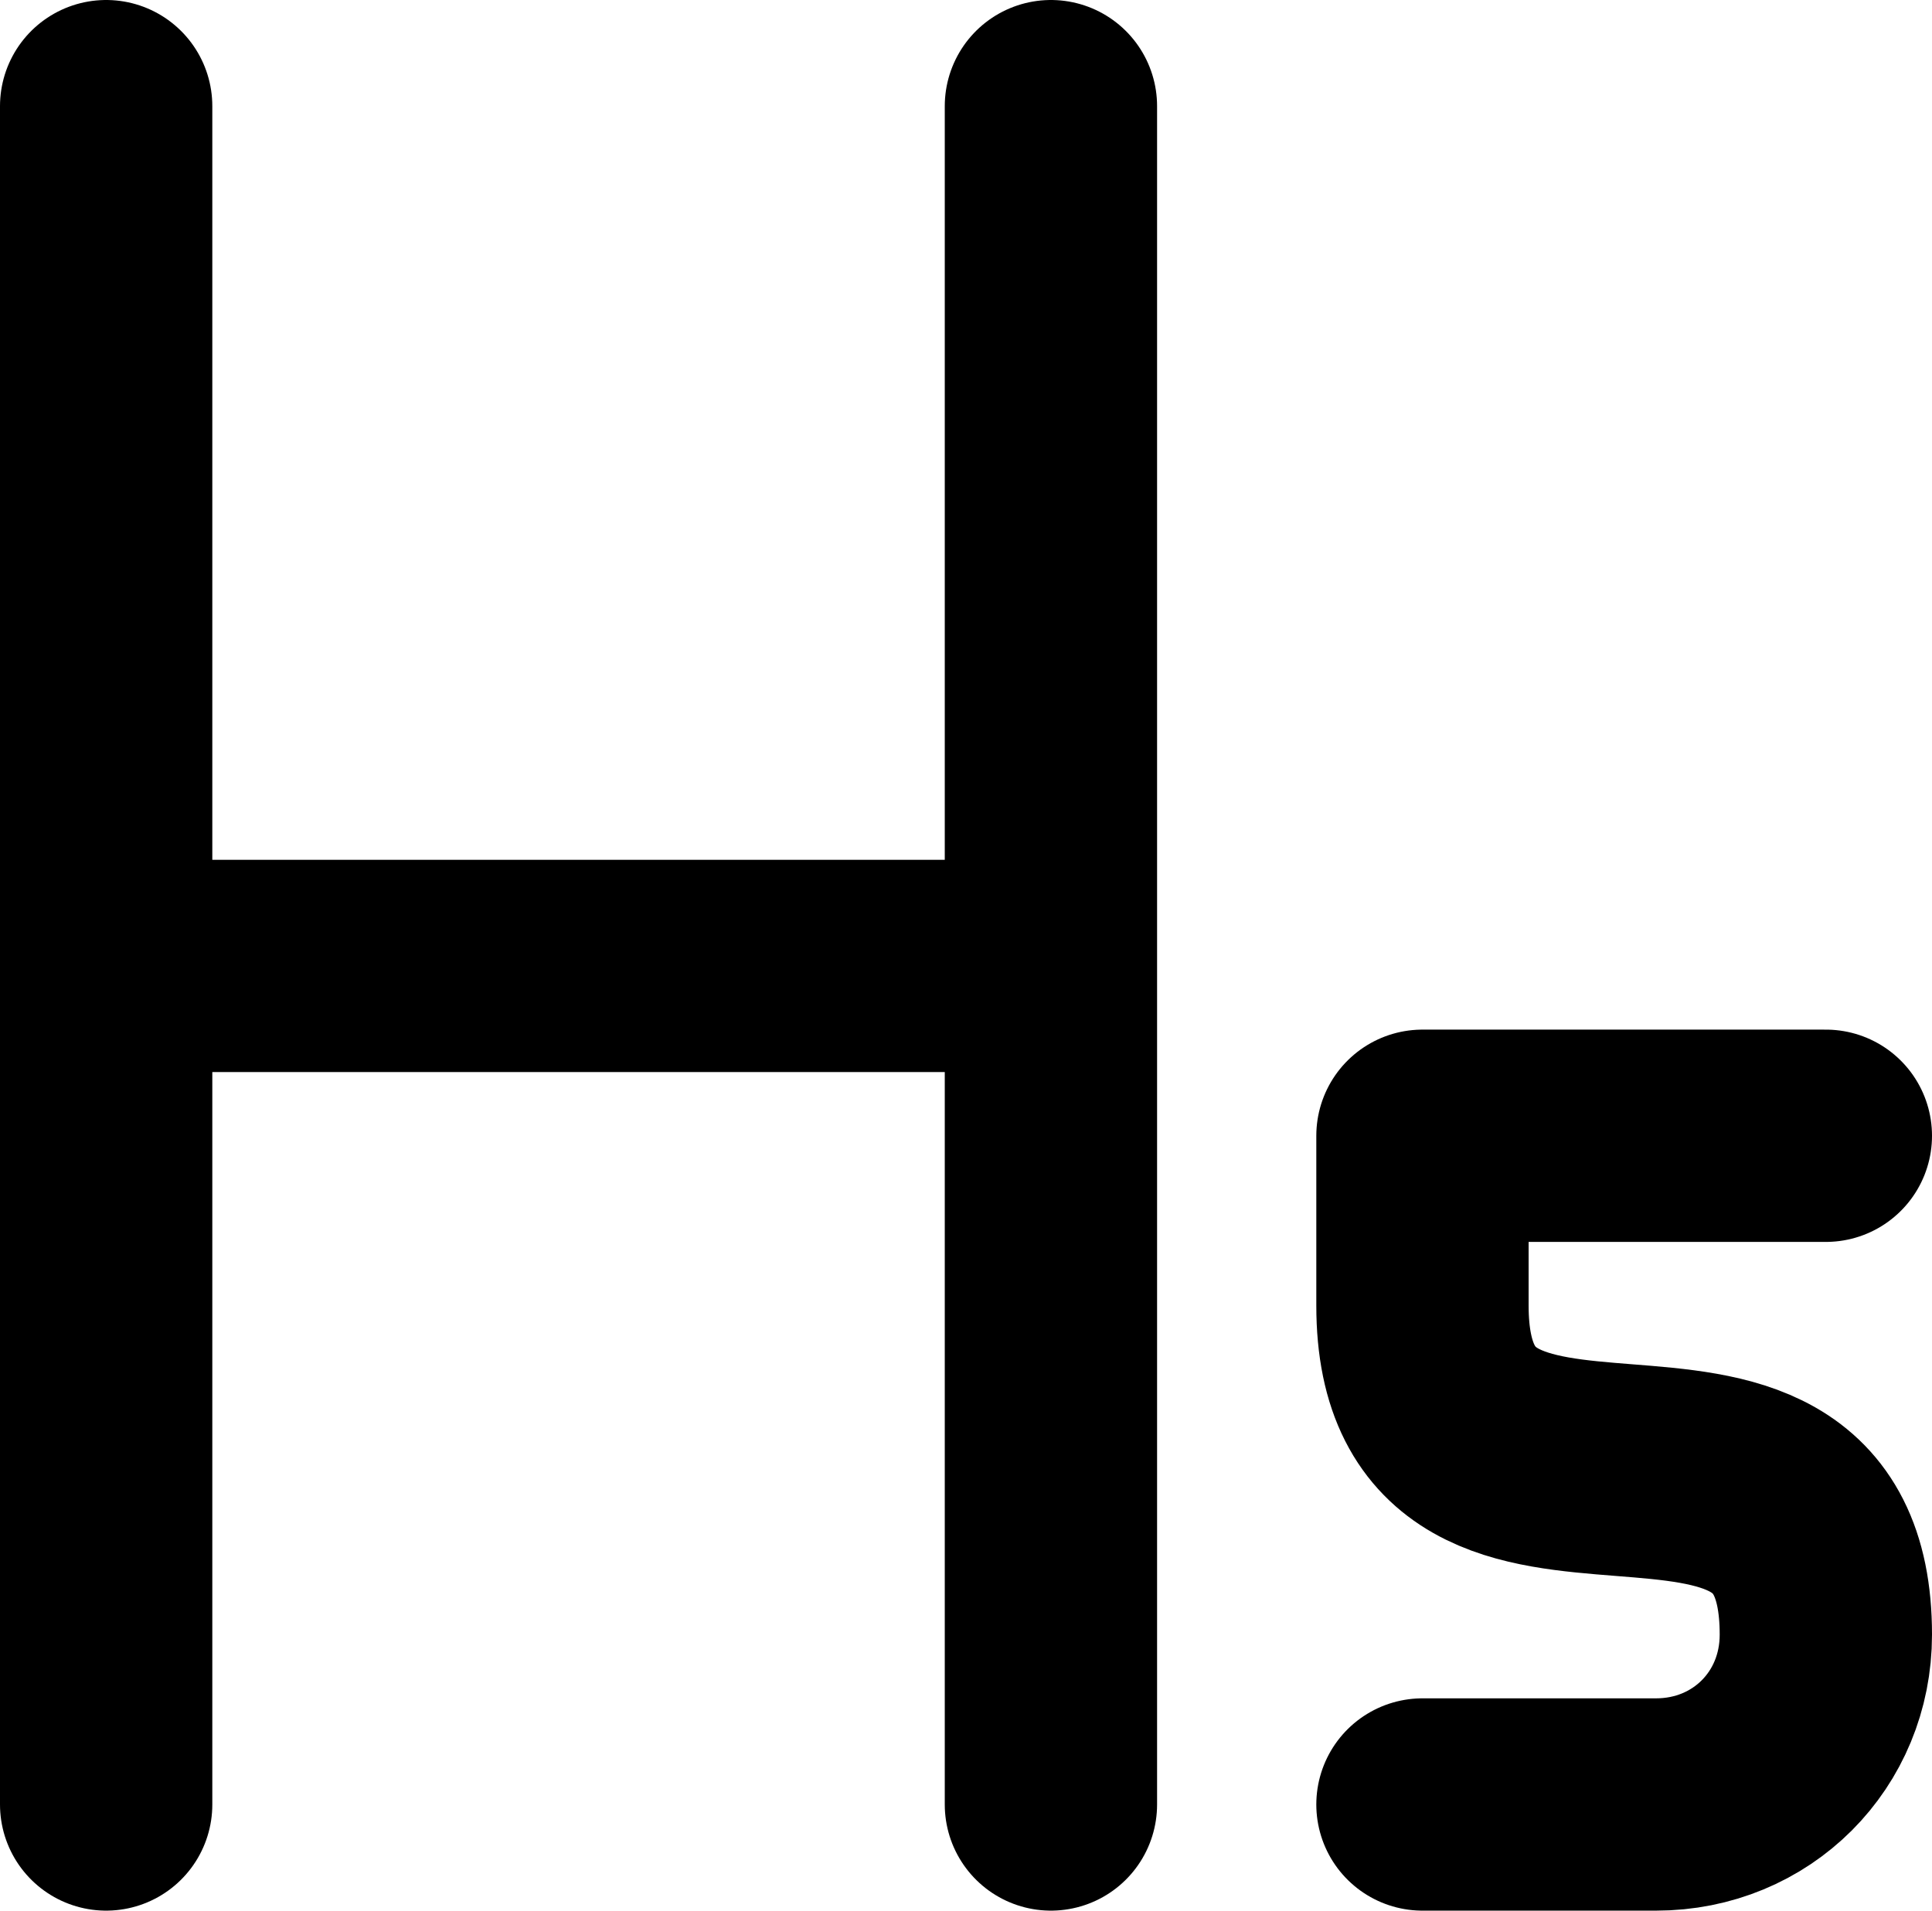 <svg version="1.1" xmlns="http://www.w3.org/2000/svg" x="0" y="0" viewBox="0 0 18.2 18" xml:space="preserve"><g transform="translate(-670.7 -133.8)" stroke="currentColor" fill="none" stroke-width="2" stroke-linecap="round"><path d="M671.7 134.8v16"/><path d="M680.6 134.8v16"/><path d="M679.9 142.9h-7.5"/><path stroke-linejoin="round" d="M684.1 150.8h2.2c.9 0 1.6-.7 1.6-1.6 0 0 0 0 0 0h0c0-2.8-3.8-.3-3.8-3.1v-1.6h3.8"/></g></svg>
